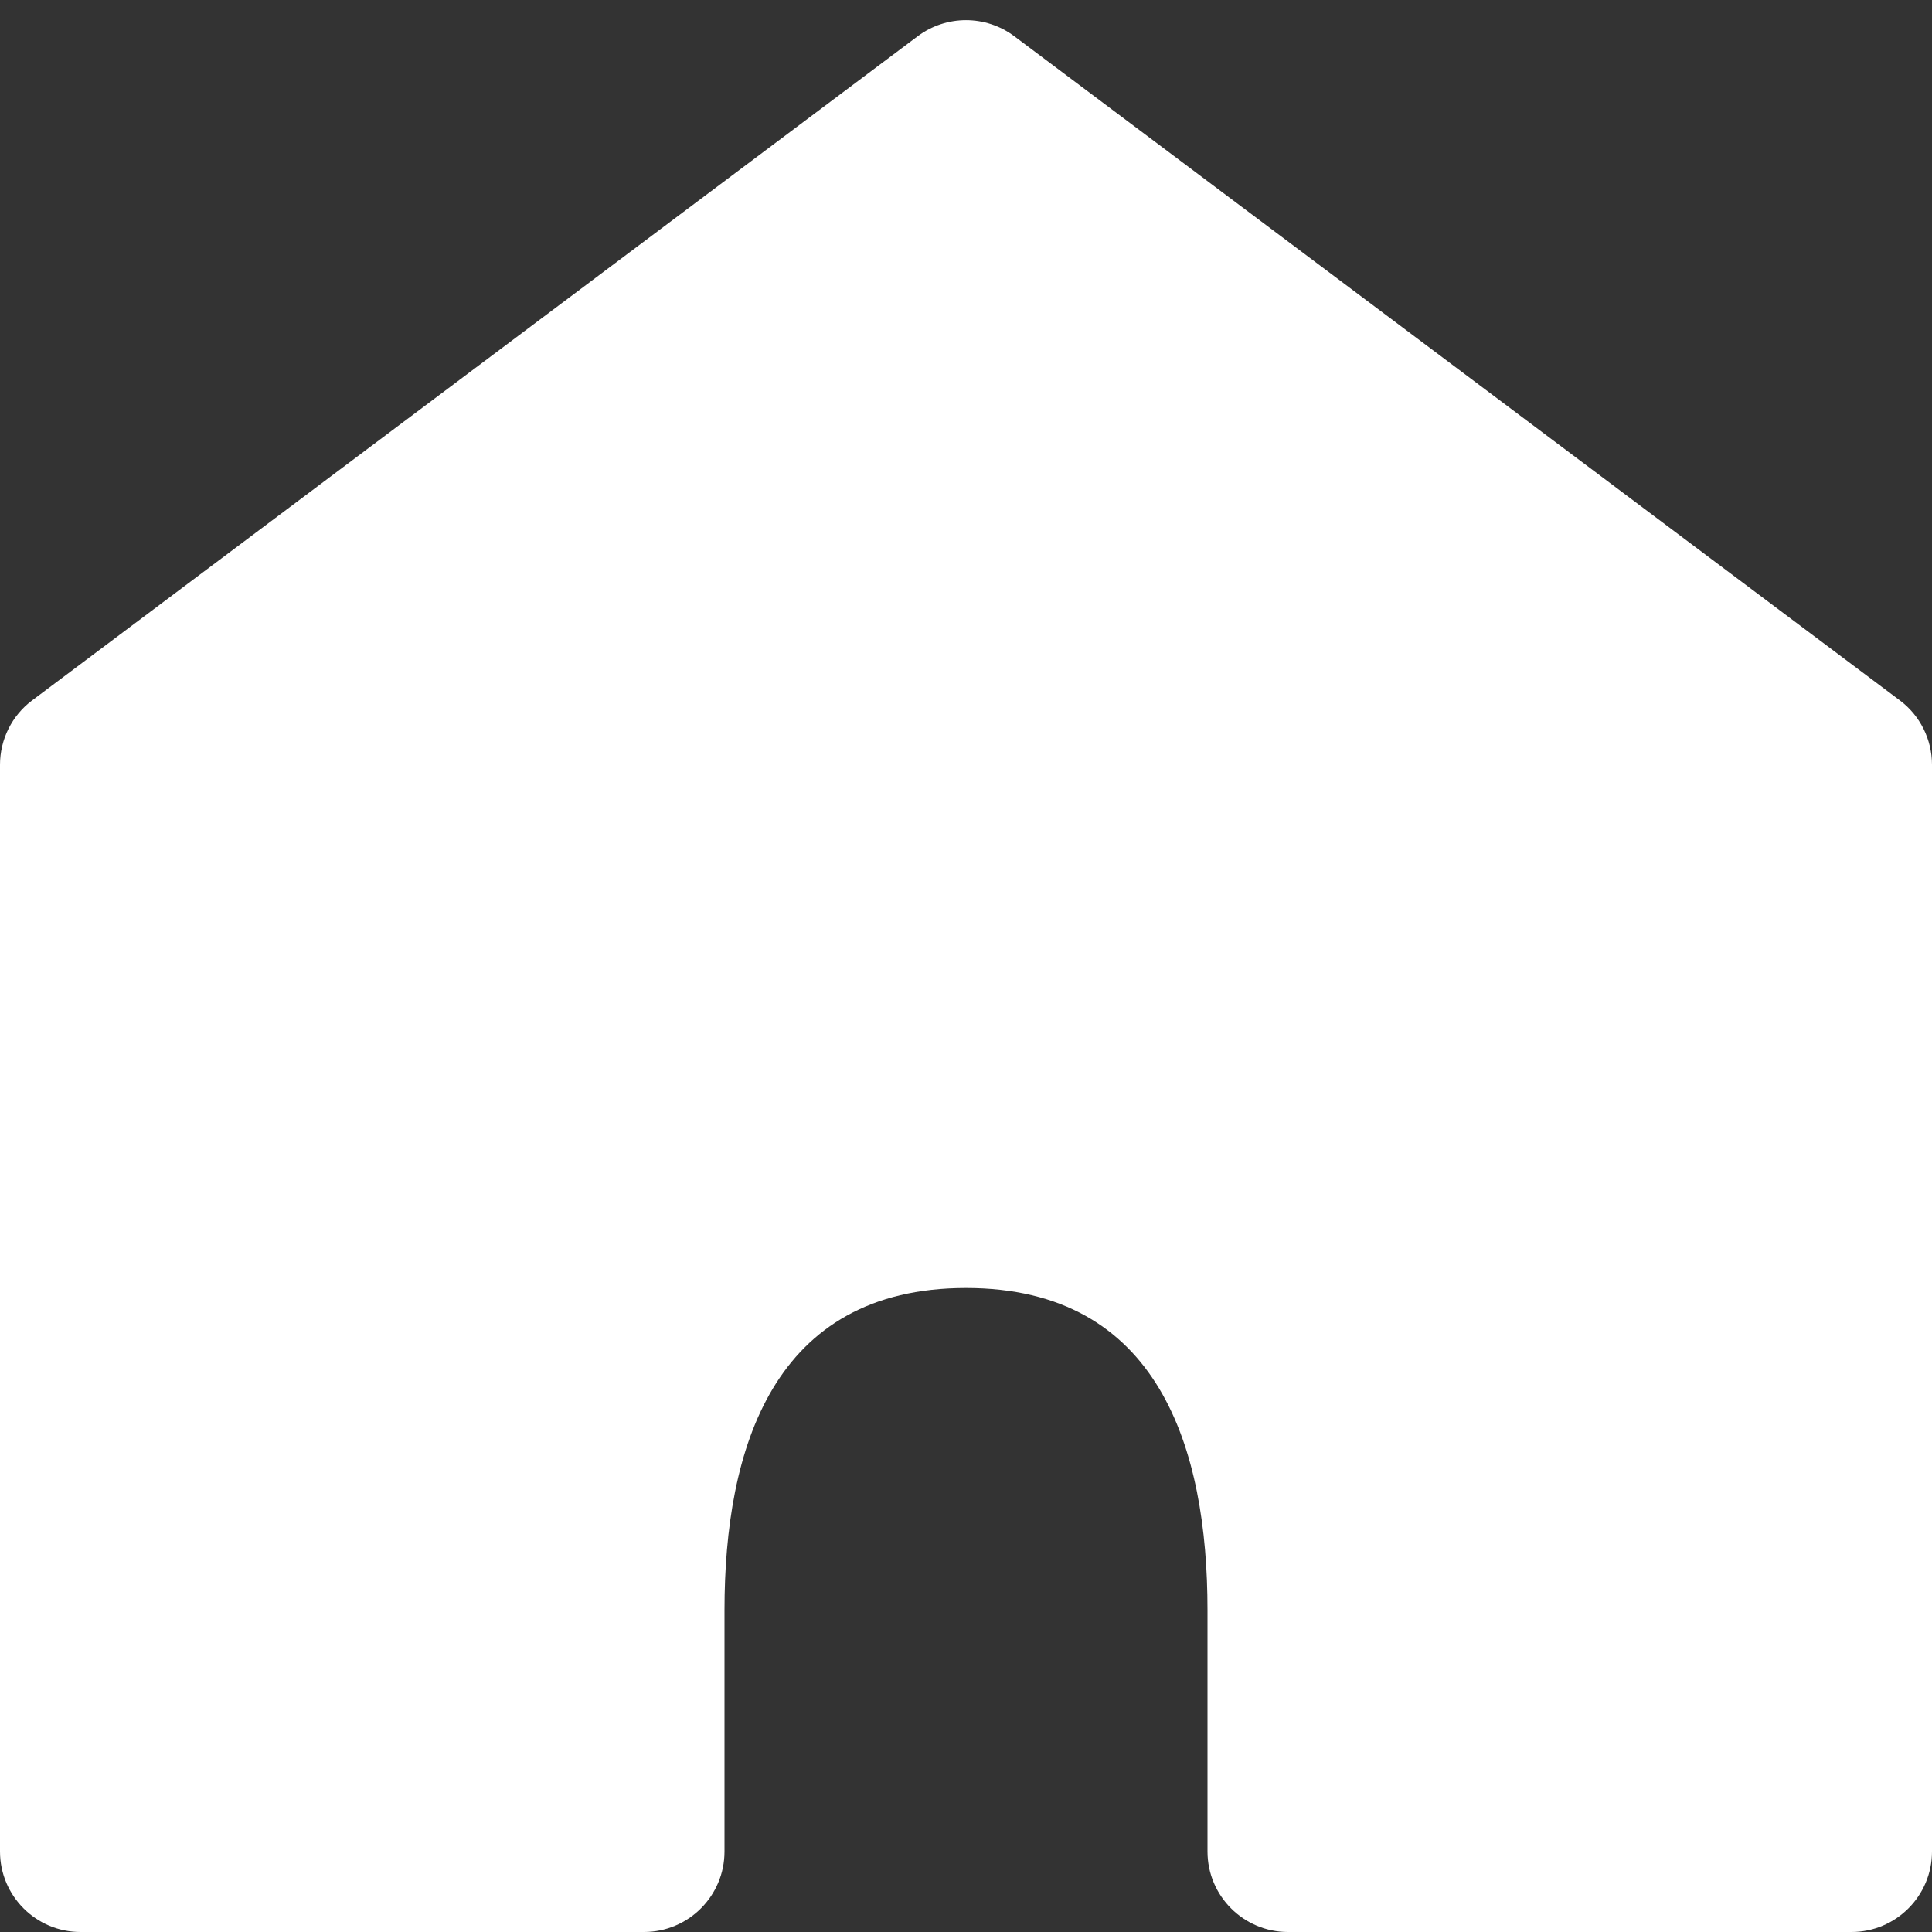 <svg width="12" height="12" viewBox="0 0 12 12" fill="none" xmlns="http://www.w3.org/2000/svg">
<rect x="0" y="0" width="12" height="12" fill="#333333" stroke="none"/>
<g clip-path="url(#clip0_4453_565)">
<circle cx="6" cy="6" r="1.5" fill="white"/>
<path d="M0 11.5V4.75C0 4.593 0.074 4.444 0.2 4.35L5.7 0.225C5.878 0.092 6.122 0.092 6.3 0.225L11.8 4.35C11.926 4.444 12 4.593 12 4.75V11.5C12 11.776 11.776 12 11.5 12H8C7.724 12 7.5 11.776 7.5 11.5V10C7.5 9 7.2 8 6 8C4.8 8 4.5 9 4.5 10V11.5C4.5 11.776 4.276 12 4 12H0.5C0.224 12 0 11.776 0 11.5Z" fill="white"/>
</g>
<defs>
<clipPath id="clip0_4453_565">
<rect width="12" height="12" fill="white"/>
</clipPath>
</defs>
</svg>
